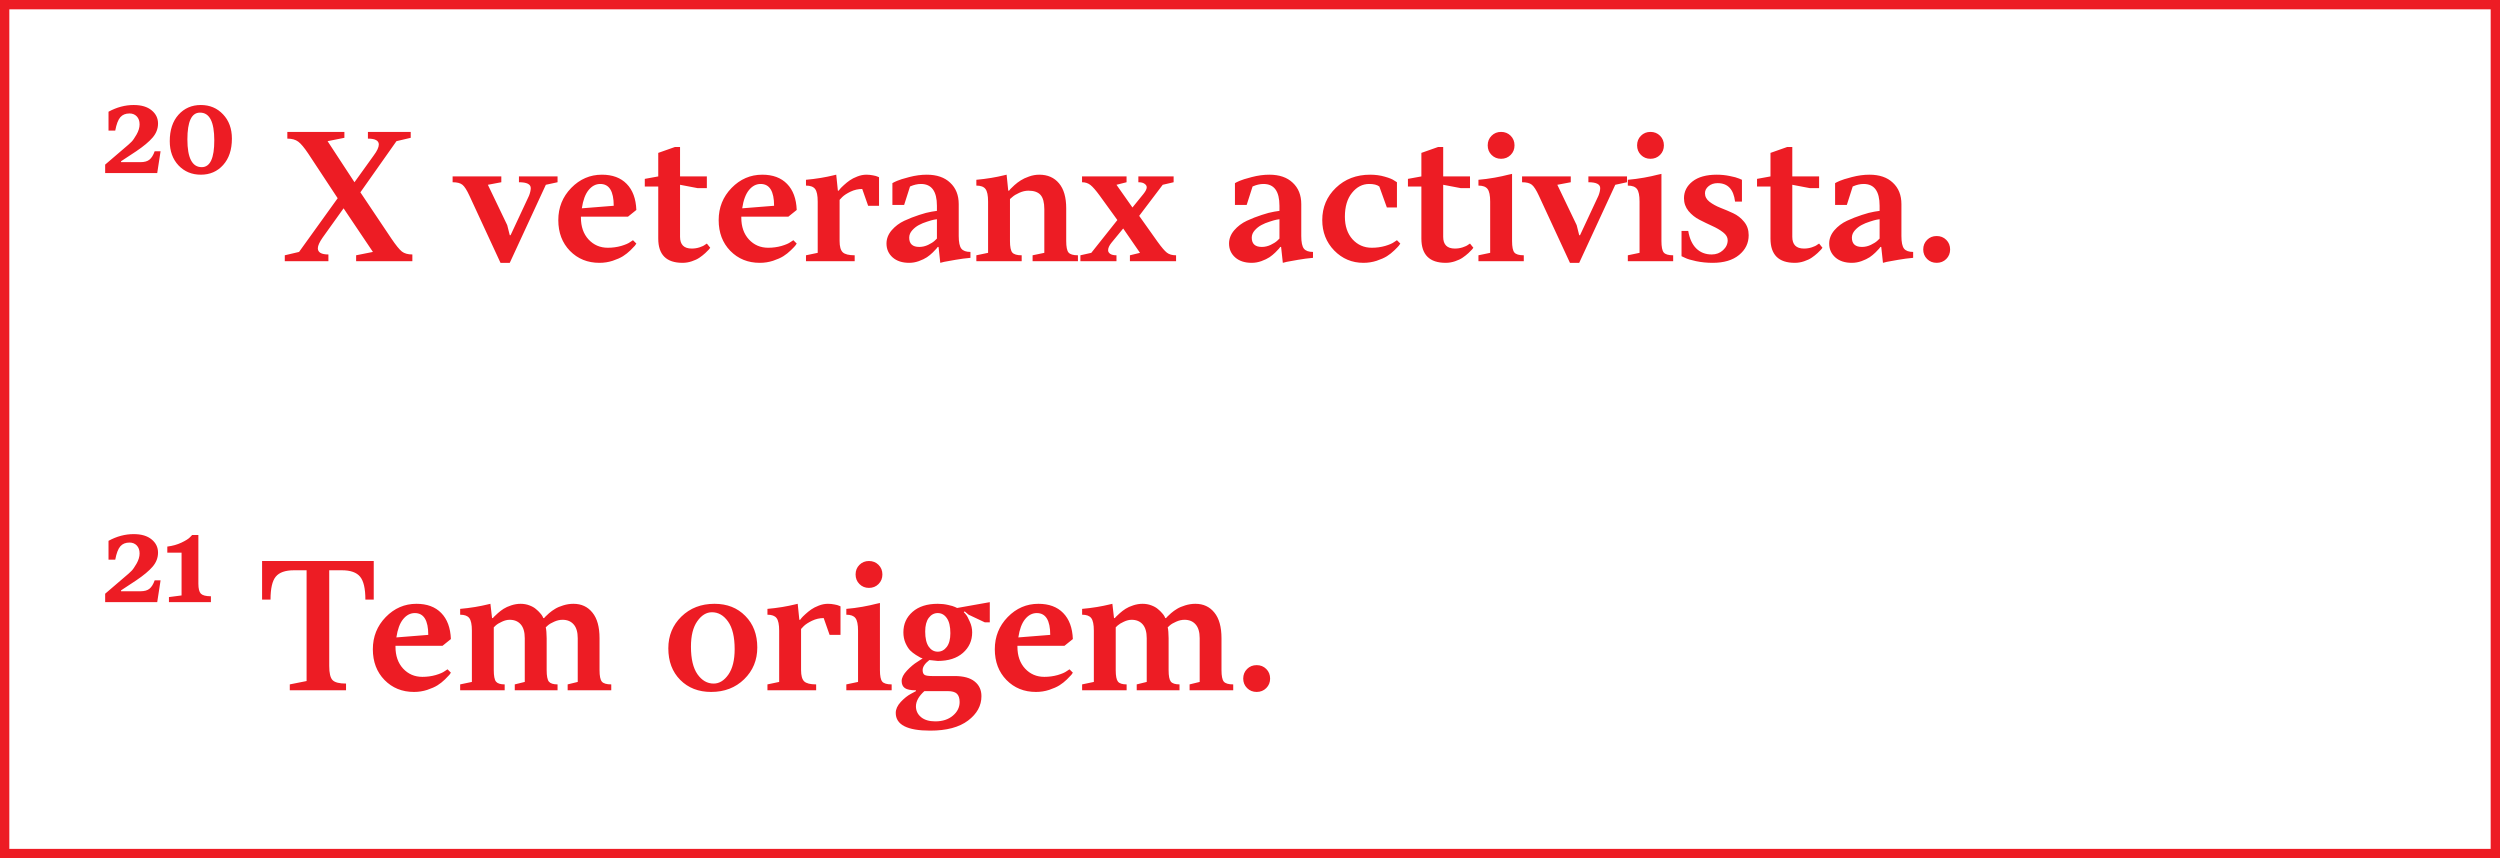 <svg width="268" height="92" viewBox="0 0 268 92" fill="none" xmlns="http://www.w3.org/2000/svg">
<rect x="0" y="0" width="268" height="92" fill="#333333" stroke="none"/>
<rect x="0.5" y="0.5" width="267" height="91" fill="white" stroke="#ED1C24"/>
<path d="M14.964 13.331C14.964 12.974 14.864 12.69 14.665 12.479C14.466 12.268 14.205 12.162 13.883 12.162C13.461 12.162 13.133 12.297 12.898 12.566C12.664 12.836 12.482 13.313 12.354 13.999H11.633V11.977C12.512 11.497 13.411 11.257 14.331 11.257C15.157 11.257 15.799 11.447 16.256 11.828C16.713 12.203 16.941 12.675 16.941 13.243C16.941 13.794 16.748 14.295 16.361 14.746C15.98 15.191 15.395 15.681 14.604 16.214L12.977 17.286V17.383H15.052C15.485 17.383 15.81 17.292 16.027 17.11C16.25 16.929 16.435 16.63 16.581 16.214H17.214L16.854 18.552H11.273V17.646L13.786 15.493C13.868 15.423 13.977 15.32 14.111 15.185C14.246 15.051 14.422 14.796 14.639 14.421C14.855 14.04 14.964 13.677 14.964 13.331ZM20.088 14.948C20.088 16.929 20.601 17.919 21.626 17.919C22.528 17.919 22.977 16.958 22.971 15.036C22.971 13.056 22.461 12.068 21.441 12.074C20.539 12.068 20.088 13.026 20.088 14.948ZM24.86 14.86C24.86 16.05 24.547 16.993 23.92 17.69C23.299 18.382 22.502 18.727 21.529 18.727C20.568 18.727 19.771 18.396 19.139 17.734C18.512 17.066 18.198 16.199 18.198 15.133C18.198 13.943 18.509 13 19.13 12.303C19.757 11.605 20.557 11.257 21.529 11.257C22.49 11.257 23.284 11.591 23.911 12.259C24.544 12.927 24.86 13.794 24.86 14.86ZM38 19.536L40.065 16.662C40.423 16.182 40.605 15.792 40.61 15.493C40.61 15.071 40.221 14.86 39.441 14.86V14.14H44.029V14.773L42.5 15.133L38.633 20.617L41.955 25.574C42.435 26.283 42.81 26.746 43.08 26.963C43.355 27.174 43.73 27.279 44.205 27.279V28H38.176V27.367L39.977 27.007L36.831 22.331L34.581 25.477C34.247 25.958 34.077 26.336 34.071 26.611C34.071 27.057 34.449 27.279 35.205 27.279V28H30.529V27.367L32.059 27.007L36.198 21.25L33.052 16.477C32.618 15.827 32.258 15.396 31.971 15.185C31.684 14.969 31.294 14.86 30.802 14.86V14.14H36.919V14.773L35.117 15.133L38 19.536ZM53.653 28.176L50.322 20.977C50.047 20.38 49.798 19.99 49.575 19.809C49.352 19.627 49.001 19.536 48.52 19.536V18.912H53.741V19.536L52.3 19.809L54.374 24.133L54.647 25.214H54.734L56.712 20.977C56.829 20.679 56.891 20.409 56.897 20.169C56.897 19.747 56.475 19.536 55.631 19.536V18.912H59.77V19.536L58.514 19.809L54.647 28.176H53.653ZM64.35 19.721C63.869 19.721 63.45 19.94 63.093 20.38C62.741 20.814 62.501 21.464 62.372 22.331L65.791 22.059C65.791 20.5 65.311 19.721 64.35 19.721ZM64.525 18.727C65.656 18.727 66.541 19.056 67.18 19.712C67.824 20.368 68.17 21.3 68.217 22.507L67.32 23.227H62.275V23.324C62.275 24.297 62.548 25.079 63.093 25.671C63.644 26.263 64.332 26.559 65.158 26.559C65.662 26.559 66.14 26.494 66.591 26.365C67.042 26.23 67.361 26.093 67.549 25.952L67.856 25.75L68.217 26.11C68.182 26.169 68.129 26.245 68.059 26.339C67.988 26.427 67.83 26.591 67.584 26.831C67.338 27.071 67.071 27.282 66.784 27.464C66.503 27.64 66.134 27.804 65.677 27.956C65.226 28.102 64.754 28.176 64.262 28.176C62.99 28.176 61.935 27.748 61.098 26.893C60.266 26.037 59.85 24.939 59.85 23.597C59.85 22.249 60.31 21.101 61.23 20.151C62.155 19.202 63.254 18.727 64.525 18.727ZM69.122 19.993V19.176L70.564 18.912V16.39L72.356 15.757H72.901V18.912H75.775V20.169H74.791L72.901 19.809V25.39C72.901 26.227 73.32 26.646 74.158 26.646C74.445 26.646 74.724 26.602 74.993 26.515C75.263 26.427 75.459 26.333 75.582 26.233L75.775 26.11L76.136 26.559C76.101 26.605 76.054 26.667 75.995 26.743C75.936 26.814 75.808 26.942 75.608 27.13C75.409 27.311 75.201 27.476 74.984 27.622C74.773 27.769 74.501 27.898 74.167 28.009C73.839 28.12 73.508 28.176 73.174 28.176C71.434 28.176 70.564 27.309 70.564 25.574V19.993H69.122ZM81.541 19.721C81.061 19.721 80.642 19.94 80.284 20.38C79.933 20.814 79.692 21.464 79.564 22.331L82.982 22.059C82.982 20.5 82.502 19.721 81.541 19.721ZM81.717 18.727C82.848 18.727 83.732 19.056 84.371 19.712C85.016 20.368 85.361 21.3 85.408 22.507L84.512 23.227H79.467V23.324C79.467 24.297 79.739 25.079 80.284 25.671C80.835 26.263 81.523 26.559 82.35 26.559C82.853 26.559 83.331 26.494 83.782 26.365C84.233 26.23 84.553 26.093 84.74 25.952L85.048 25.75L85.408 26.11C85.373 26.169 85.32 26.245 85.25 26.339C85.18 26.427 85.022 26.591 84.775 26.831C84.529 27.071 84.263 27.282 83.976 27.464C83.694 27.64 83.325 27.804 82.868 27.956C82.417 28.102 81.945 28.176 81.453 28.176C80.182 28.176 79.127 27.748 78.289 26.893C77.457 26.037 77.041 24.939 77.041 23.597C77.041 22.249 77.501 21.101 78.421 20.151C79.347 19.202 80.445 18.727 81.717 18.727ZM90.005 21.426V25.838C90.005 26.424 90.116 26.825 90.339 27.042C90.567 27.259 90.995 27.367 91.622 27.367V28H86.401V27.367L87.658 27.104V21.61C87.658 20.948 87.564 20.497 87.377 20.257C87.195 20.017 86.87 19.896 86.401 19.896V19.273C86.929 19.226 87.462 19.158 88.001 19.07C88.54 18.977 88.947 18.895 89.223 18.824L89.644 18.727L89.82 20.441H89.908C89.943 20.395 89.99 20.333 90.049 20.257C90.113 20.175 90.251 20.037 90.462 19.844C90.673 19.65 90.884 19.48 91.095 19.334C91.311 19.182 91.581 19.044 91.903 18.921C92.231 18.792 92.557 18.727 92.879 18.727C93.119 18.727 93.353 18.751 93.582 18.798C93.811 18.839 93.972 18.883 94.065 18.93L94.232 19V22.059H93.064L92.431 20.257C91.997 20.257 91.578 20.354 91.174 20.547C90.775 20.74 90.48 20.934 90.286 21.127L90.005 21.426ZM102.775 21.883V25.302C102.775 25.964 102.869 26.415 103.057 26.655C103.244 26.89 103.569 27.007 104.032 27.007V27.64C103.505 27.686 102.972 27.757 102.433 27.851C101.894 27.939 101.486 28.012 101.211 28.07L100.798 28.176L100.613 26.471H100.525C100.49 26.518 100.44 26.582 100.376 26.664C100.317 26.74 100.188 26.875 99.989 27.068C99.796 27.256 99.588 27.426 99.365 27.578C99.143 27.725 98.856 27.862 98.504 27.991C98.158 28.114 97.812 28.176 97.467 28.176C96.723 28.176 96.131 27.982 95.691 27.596C95.252 27.203 95.032 26.708 95.032 26.11C95.032 25.595 95.217 25.12 95.586 24.686C95.961 24.253 96.412 23.913 96.939 23.667C97.473 23.421 98.003 23.213 98.53 23.043C99.058 22.867 99.506 22.75 99.875 22.691L100.438 22.604V22.059C100.438 20.5 99.866 19.721 98.724 19.721C98.53 19.721 98.337 19.744 98.144 19.791C97.956 19.838 97.81 19.885 97.704 19.932L97.555 19.993L96.922 21.971H95.665V19.633C95.782 19.562 95.949 19.48 96.166 19.387C96.383 19.287 96.816 19.152 97.467 18.982C98.117 18.812 98.747 18.727 99.356 18.727C100.423 18.727 101.258 19.015 101.861 19.589C102.471 20.157 102.775 20.922 102.775 21.883ZM98.548 26.471C98.87 26.471 99.186 26.398 99.497 26.251C99.814 26.099 100.048 25.949 100.2 25.803L100.438 25.574V23.5C100.355 23.512 100.247 23.529 100.112 23.553C99.978 23.576 99.74 23.644 99.4 23.755C99.061 23.86 98.762 23.983 98.504 24.124C98.246 24.259 98.009 24.446 97.792 24.686C97.575 24.927 97.467 25.19 97.467 25.477C97.467 26.14 97.827 26.471 98.548 26.471ZM114.298 22.331V25.838C114.298 26.459 114.38 26.869 114.544 27.068C114.714 27.268 115.051 27.367 115.555 27.367V28H110.694V27.367L111.951 27.104V22.419C111.951 21.71 111.816 21.203 111.547 20.898C111.277 20.594 110.844 20.441 110.246 20.441C109.924 20.441 109.596 20.518 109.262 20.67C108.934 20.816 108.685 20.969 108.515 21.127L108.269 21.338V25.838C108.269 26.459 108.351 26.869 108.515 27.068C108.685 27.268 109.021 27.367 109.525 27.367V28H104.665V27.367L105.922 27.104V21.61C105.922 20.948 105.828 20.497 105.641 20.257C105.459 20.017 105.134 19.896 104.665 19.896V19.273C105.192 19.226 105.726 19.158 106.265 19.07C106.804 18.977 107.211 18.895 107.486 18.824L107.908 18.727L108.084 20.441H108.172C108.207 20.395 108.257 20.333 108.321 20.257C108.392 20.175 108.535 20.037 108.752 19.844C108.969 19.65 109.194 19.48 109.429 19.334C109.663 19.182 109.959 19.044 110.316 18.921C110.674 18.792 111.04 18.727 111.415 18.727C112.306 18.727 113.009 19.035 113.524 19.65C114.04 20.26 114.298 21.153 114.298 22.331ZM122.12 23.14L124.098 25.926C124.52 26.512 124.851 26.898 125.091 27.086C125.331 27.273 125.659 27.367 126.075 27.367V28H121.127V27.367L122.208 27.104L120.406 24.493L119.149 26.023C118.909 26.321 118.789 26.591 118.789 26.831C118.789 26.977 118.862 27.104 119.009 27.209C119.161 27.314 119.387 27.367 119.686 27.367V28H115.818V27.367L116.987 27.104L119.782 23.588L117.893 20.977C117.482 20.415 117.151 20.034 116.899 19.835C116.647 19.636 116.346 19.536 115.994 19.536V18.912H120.767V19.536L119.686 19.809L121.399 22.243L122.568 20.802C122.809 20.503 122.929 20.263 122.929 20.081C122.929 19.935 122.853 19.809 122.7 19.703C122.554 19.592 122.331 19.536 122.032 19.536V18.912H125.812V19.536L124.643 19.809L122.12 23.14ZM139.496 21.883V25.302C139.496 25.964 139.59 26.415 139.777 26.655C139.965 26.89 140.29 27.007 140.753 27.007V27.64C140.226 27.686 139.692 27.757 139.153 27.851C138.614 27.939 138.207 28.012 137.932 28.07L137.519 28.176L137.334 26.471H137.246C137.211 26.518 137.161 26.582 137.097 26.664C137.038 26.74 136.909 26.875 136.71 27.068C136.517 27.256 136.309 27.426 136.086 27.578C135.863 27.725 135.576 27.862 135.225 27.991C134.879 28.114 134.533 28.176 134.188 28.176C133.443 28.176 132.852 27.982 132.412 27.596C131.973 27.203 131.753 26.708 131.753 26.11C131.753 25.595 131.938 25.12 132.307 24.686C132.682 24.253 133.133 23.913 133.66 23.667C134.193 23.421 134.724 23.213 135.251 23.043C135.778 22.867 136.227 22.75 136.596 22.691L137.158 22.604V22.059C137.158 20.5 136.587 19.721 135.444 19.721C135.251 19.721 135.058 19.744 134.864 19.791C134.677 19.838 134.53 19.885 134.425 19.932L134.275 19.993L133.643 21.971H132.386V19.633C132.503 19.562 132.67 19.48 132.887 19.387C133.104 19.287 133.537 19.152 134.188 18.982C134.838 18.812 135.468 18.727 136.077 18.727C137.144 18.727 137.979 19.015 138.582 19.589C139.191 20.157 139.496 20.922 139.496 21.883ZM135.269 26.471C135.591 26.471 135.907 26.398 136.218 26.251C136.534 26.099 136.769 25.949 136.921 25.803L137.158 25.574V23.5C137.076 23.512 136.968 23.529 136.833 23.553C136.698 23.576 136.461 23.644 136.121 23.755C135.781 23.86 135.482 23.983 135.225 24.124C134.967 24.259 134.729 24.446 134.513 24.686C134.296 24.927 134.188 25.19 134.188 25.477C134.188 26.14 134.548 26.471 135.269 26.471ZM141.746 23.588C141.746 22.223 142.232 21.071 143.205 20.134C144.178 19.196 145.402 18.727 146.879 18.727C147.441 18.727 147.963 18.798 148.443 18.939C148.924 19.073 149.258 19.208 149.445 19.343L149.753 19.536V22.243H148.672L147.863 19.993C147.623 19.811 147.263 19.721 146.782 19.721C146.062 19.721 145.446 20.037 144.937 20.67C144.427 21.297 144.172 22.149 144.172 23.227C144.172 24.235 144.444 25.044 144.989 25.653C145.54 26.257 146.229 26.559 147.055 26.559C147.559 26.559 148.036 26.494 148.487 26.365C148.938 26.23 149.258 26.093 149.445 25.952L149.753 25.75L150.113 26.11C150.078 26.169 150.025 26.245 149.955 26.339C149.885 26.427 149.727 26.591 149.48 26.831C149.234 27.071 148.968 27.282 148.681 27.464C148.399 27.64 148.03 27.804 147.573 27.956C147.122 28.102 146.65 28.176 146.158 28.176C144.934 28.176 143.891 27.736 143.029 26.857C142.174 25.973 141.746 24.883 141.746 23.588ZM150.931 19.993V19.176L152.372 18.912V16.39L154.165 15.757H154.71V18.912H157.584V20.169H156.6L154.71 19.809V25.39C154.71 26.227 155.129 26.646 155.967 26.646C156.254 26.646 156.532 26.602 156.802 26.515C157.071 26.427 157.268 26.333 157.391 26.233L157.584 26.11L157.944 26.559C157.909 26.605 157.862 26.667 157.804 26.743C157.745 26.814 157.616 26.942 157.417 27.13C157.218 27.311 157.01 27.476 156.793 27.622C156.582 27.769 156.31 27.898 155.976 28.009C155.647 28.12 155.316 28.176 154.982 28.176C153.242 28.176 152.372 27.309 152.372 25.574V19.993H150.931ZM162.093 18.64V25.838C162.093 26.459 162.175 26.869 162.339 27.068C162.509 27.268 162.846 27.367 163.35 27.367V28H158.489V27.367L159.746 27.104V21.61C159.746 20.948 159.652 20.497 159.465 20.257C159.283 20.017 158.958 19.896 158.489 19.896V19.273C159.052 19.226 159.632 19.149 160.229 19.044C160.833 18.933 161.296 18.833 161.618 18.745L162.093 18.64ZM159.896 16.609C159.62 16.334 159.482 15.991 159.482 15.581C159.482 15.171 159.62 14.828 159.896 14.553C160.171 14.277 160.511 14.14 160.915 14.14C161.325 14.14 161.668 14.277 161.943 14.553C162.219 14.828 162.356 15.171 162.356 15.581C162.356 15.991 162.219 16.334 161.943 16.609C161.668 16.885 161.325 17.023 160.915 17.023C160.511 17.023 160.171 16.885 159.896 16.609ZM168.298 28.176L164.967 20.977C164.691 20.38 164.442 19.99 164.22 19.809C163.997 19.627 163.646 19.536 163.165 19.536V18.912H168.386V19.536L166.944 19.809L169.019 24.133L169.291 25.214H169.379L171.356 20.977C171.474 20.679 171.535 20.409 171.541 20.169C171.541 19.747 171.119 19.536 170.275 19.536V18.912H174.415V19.536L173.158 19.809L169.291 28.176H168.298ZM178.106 18.64V25.838C178.106 26.459 178.188 26.869 178.353 27.068C178.522 27.268 178.859 27.367 179.363 27.367V28H174.503V27.367L175.76 27.104V21.61C175.76 20.948 175.666 20.497 175.479 20.257C175.297 20.017 174.972 19.896 174.503 19.896V19.273C175.065 19.226 175.646 19.149 176.243 19.044C176.847 18.933 177.31 18.833 177.632 18.745L178.106 18.64ZM175.909 16.609C175.634 16.334 175.496 15.991 175.496 15.581C175.496 15.171 175.634 14.828 175.909 14.553C176.185 14.277 176.524 14.14 176.929 14.14C177.339 14.14 177.682 14.277 177.957 14.553C178.232 14.828 178.37 15.171 178.37 15.581C178.37 15.991 178.232 16.334 177.957 16.609C177.682 16.885 177.339 17.023 176.929 17.023C176.524 17.023 176.185 16.885 175.909 16.609ZM185.208 25.75C185.208 25.439 185.044 25.158 184.716 24.906C184.394 24.654 184.004 24.426 183.547 24.221C183.096 24.016 182.642 23.796 182.185 23.561C181.728 23.327 181.335 23.014 181.007 22.621C180.685 22.223 180.523 21.766 180.523 21.25C180.523 20.529 180.828 19.929 181.438 19.448C182.053 18.968 182.92 18.727 184.039 18.727C184.52 18.727 184.982 18.774 185.428 18.868C185.879 18.956 186.213 19.047 186.43 19.141L186.737 19.273V21.61H185.999C185.841 20.292 185.217 19.633 184.127 19.633C183.74 19.633 183.418 19.741 183.16 19.958C182.902 20.169 182.773 20.421 182.773 20.714C182.773 21.071 182.935 21.376 183.257 21.628C183.585 21.88 183.978 22.097 184.435 22.278C184.892 22.454 185.346 22.648 185.797 22.858C186.254 23.069 186.644 23.374 186.966 23.773C187.294 24.165 187.458 24.645 187.458 25.214C187.458 26.064 187.115 26.77 186.43 27.332C185.744 27.895 184.798 28.176 183.591 28.176C182.981 28.176 182.396 28.117 181.833 28C181.276 27.883 180.878 27.763 180.638 27.64L180.26 27.464V24.757H180.98C181.115 25.571 181.399 26.195 181.833 26.629C182.272 27.062 182.826 27.279 183.494 27.279C183.975 27.279 184.379 27.127 184.707 26.822C185.041 26.518 185.208 26.16 185.208 25.75ZM188.354 19.993V19.176L189.796 18.912V16.39L191.589 15.757H192.134V18.912H195.008V20.169H194.023L192.134 19.809V25.39C192.134 26.227 192.553 26.646 193.391 26.646C193.678 26.646 193.956 26.602 194.226 26.515C194.495 26.427 194.691 26.333 194.814 26.233L195.008 26.11L195.368 26.559C195.333 26.605 195.286 26.667 195.228 26.743C195.169 26.814 195.04 26.942 194.841 27.13C194.642 27.311 194.434 27.476 194.217 27.622C194.006 27.769 193.733 27.898 193.399 28.009C193.071 28.12 192.74 28.176 192.406 28.176C190.666 28.176 189.796 27.309 189.796 25.574V19.993H188.354ZM203.832 21.883V25.302C203.832 25.964 203.926 26.415 204.113 26.655C204.301 26.89 204.626 27.007 205.089 27.007V27.64C204.562 27.686 204.028 27.757 203.489 27.851C202.95 27.939 202.543 28.012 202.268 28.07L201.854 28.176L201.67 26.471H201.582C201.547 26.518 201.497 26.582 201.433 26.664C201.374 26.74 201.245 26.875 201.046 27.068C200.853 27.256 200.645 27.426 200.422 27.578C200.199 27.725 199.912 27.862 199.561 27.991C199.215 28.114 198.869 28.176 198.523 28.176C197.779 28.176 197.188 27.982 196.748 27.596C196.309 27.203 196.089 26.708 196.089 26.11C196.089 25.595 196.273 25.12 196.643 24.686C197.018 24.253 197.469 23.913 197.996 23.667C198.529 23.421 199.06 23.213 199.587 23.043C200.114 22.867 200.562 22.75 200.932 22.691L201.494 22.604V22.059C201.494 20.5 200.923 19.721 199.78 19.721C199.587 19.721 199.394 19.744 199.2 19.791C199.013 19.838 198.866 19.885 198.761 19.932L198.611 19.993L197.979 21.971H196.722V19.633C196.839 19.562 197.006 19.48 197.223 19.387C197.439 19.287 197.873 19.152 198.523 18.982C199.174 18.812 199.804 18.727 200.413 18.727C201.479 18.727 202.314 19.015 202.918 19.589C203.527 20.157 203.832 20.922 203.832 21.883ZM199.604 26.471C199.927 26.471 200.243 26.398 200.554 26.251C200.87 26.099 201.104 25.949 201.257 25.803L201.494 25.574V23.5C201.412 23.512 201.304 23.529 201.169 23.553C201.034 23.576 200.797 23.644 200.457 23.755C200.117 23.86 199.818 23.983 199.561 24.124C199.303 24.259 199.065 24.446 198.849 24.686C198.632 24.927 198.523 25.19 198.523 25.477C198.523 26.14 198.884 26.471 199.604 26.471ZM206.583 27.763C206.308 27.487 206.17 27.148 206.17 26.743C206.17 26.333 206.308 25.99 206.583 25.715C206.858 25.439 207.201 25.302 207.611 25.302C208.021 25.302 208.364 25.439 208.64 25.715C208.915 25.99 209.053 26.333 209.053 26.743C209.053 27.148 208.915 27.487 208.64 27.763C208.364 28.038 208.021 28.176 207.611 28.176C207.201 28.176 206.858 28.038 206.583 27.763ZM14.964 59.331C14.964 58.974 14.864 58.69 14.665 58.478C14.466 58.268 14.205 58.162 13.883 58.162C13.461 58.162 13.133 58.297 12.898 58.566C12.664 58.836 12.482 59.313 12.354 59.999H11.633V57.977C12.512 57.497 13.411 57.257 14.331 57.257C15.157 57.257 15.799 57.447 16.256 57.828C16.713 58.203 16.941 58.675 16.941 59.243C16.941 59.794 16.748 60.295 16.361 60.746C15.98 61.191 15.395 61.681 14.604 62.214L12.977 63.286V63.383H15.052C15.485 63.383 15.81 63.292 16.027 63.11C16.25 62.929 16.435 62.63 16.581 62.214H17.214L16.854 64.552H11.273V63.647L13.786 61.493C13.868 61.423 13.977 61.32 14.111 61.185C14.246 61.051 14.422 60.796 14.639 60.421C14.855 60.04 14.964 59.677 14.964 59.331ZM19.464 63.831V59.243H17.935V58.593C18.497 58.523 19.001 58.382 19.446 58.171C19.892 57.96 20.196 57.77 20.36 57.6L20.598 57.353H21.266V62.574C21.266 63.102 21.356 63.459 21.538 63.647C21.726 63.828 22.083 63.919 22.61 63.919V64.552H18.11V64.007L19.464 63.831ZM28.095 64.279V60.14H40.065V64.279H39.169C39.169 63.09 38.978 62.27 38.598 61.818C38.223 61.361 37.572 61.133 36.647 61.133H35.293V71.39C35.293 72.157 35.413 72.664 35.653 72.91C35.894 73.156 36.374 73.279 37.095 73.279V74H31.065V73.367L32.867 73.007V61.133H31.514C30.588 61.133 29.938 61.361 29.562 61.818C29.188 62.27 29 63.09 29 64.279H28.095ZM44.469 65.721C43.988 65.721 43.569 65.94 43.212 66.38C42.86 66.814 42.62 67.464 42.491 68.331L45.91 68.059C45.91 66.5 45.43 65.721 44.469 65.721ZM44.645 64.728C45.775 64.728 46.66 65.056 47.299 65.712C47.943 66.368 48.289 67.3 48.336 68.507L47.44 69.228H42.395V69.324C42.395 70.297 42.667 71.079 43.212 71.671C43.763 72.263 44.451 72.559 45.277 72.559C45.781 72.559 46.259 72.494 46.71 72.365C47.161 72.231 47.48 72.093 47.668 71.952L47.976 71.75L48.336 72.11C48.301 72.169 48.248 72.245 48.178 72.339C48.107 72.427 47.949 72.591 47.703 72.831C47.457 73.071 47.19 73.282 46.903 73.464C46.622 73.64 46.253 73.804 45.796 73.956C45.345 74.103 44.873 74.176 44.381 74.176C43.109 74.176 42.055 73.748 41.217 72.893C40.385 72.037 39.969 70.939 39.969 69.597C39.969 68.249 40.429 67.101 41.349 66.151C42.274 65.202 43.373 64.728 44.645 64.728ZM64.27 68.419V71.838C64.27 72.459 64.353 72.869 64.517 73.068C64.686 73.268 65.023 73.367 65.527 73.367V74H60.852V73.367L61.933 73.103V68.419C61.933 67.757 61.786 67.262 61.493 66.934C61.206 66.606 60.81 66.441 60.307 66.441C60.008 66.441 59.709 66.509 59.41 66.644C59.111 66.772 58.883 66.907 58.725 67.048L58.505 67.25C58.563 67.49 58.596 67.88 58.602 68.419V71.838C58.602 72.459 58.681 72.869 58.839 73.068C59.003 73.268 59.313 73.367 59.77 73.367V74H55.183V73.367L56.255 73.103V68.419C56.255 67.757 56.111 67.262 55.824 66.934C55.537 66.606 55.142 66.441 54.638 66.441C54.374 66.441 54.099 66.509 53.812 66.644C53.524 66.772 53.302 66.907 53.144 67.048L52.933 67.25V71.838C52.933 72.459 53.012 72.869 53.17 73.068C53.334 73.268 53.645 73.367 54.102 73.367V74H49.329V73.367L50.586 73.103V67.61C50.586 66.948 50.492 66.497 50.305 66.257C50.123 66.017 49.798 65.897 49.329 65.897V65.272C49.856 65.226 50.39 65.158 50.929 65.07C51.468 64.977 51.875 64.894 52.15 64.824L52.572 64.728L52.748 66.257H52.836C52.871 66.222 52.918 66.169 52.977 66.099C53.041 66.028 53.173 65.905 53.372 65.73C53.571 65.554 53.776 65.398 53.987 65.264C54.204 65.123 54.477 65 54.805 64.894C55.139 64.783 55.473 64.728 55.807 64.728C56.147 64.728 56.46 64.783 56.747 64.894C57.034 65 57.266 65.129 57.441 65.281C57.623 65.428 57.775 65.574 57.898 65.721C58.027 65.861 58.118 65.987 58.171 66.099L58.241 66.257H58.329C58.364 66.222 58.411 66.169 58.47 66.099C58.534 66.028 58.666 65.905 58.865 65.73C59.07 65.554 59.287 65.398 59.516 65.264C59.744 65.123 60.034 65 60.386 64.894C60.743 64.783 61.106 64.728 61.476 64.728C62.325 64.728 63.002 65.041 63.506 65.668C64.016 66.289 64.27 67.206 64.27 68.419ZM78.755 69.588C78.755 68.281 78.52 67.297 78.052 66.635C77.583 65.967 77.006 65.633 76.32 65.633C75.723 65.633 75.198 65.955 74.747 66.6C74.296 67.238 74.07 68.147 74.07 69.324C74.07 70.631 74.305 71.618 74.773 72.286C75.242 72.948 75.819 73.279 76.505 73.279C77.103 73.279 77.627 72.96 78.078 72.321C78.529 71.677 78.755 70.766 78.755 69.588ZM81.181 69.412C81.181 70.766 80.712 71.899 79.774 72.814C78.843 73.722 77.662 74.176 76.232 74.176C74.879 74.176 73.774 73.745 72.919 72.884C72.069 72.022 71.644 70.894 71.644 69.5C71.644 68.147 72.11 67.013 73.042 66.099C73.98 65.185 75.163 64.728 76.593 64.728C77.946 64.728 79.048 65.161 79.897 66.028C80.753 66.89 81.181 68.018 81.181 69.412ZM85.874 67.426V71.838C85.874 72.424 85.985 72.825 86.208 73.042C86.436 73.259 86.864 73.367 87.491 73.367V74H82.27V73.367L83.527 73.103V67.61C83.527 66.948 83.434 66.497 83.246 66.257C83.064 66.017 82.739 65.897 82.27 65.897V65.272C82.798 65.226 83.331 65.158 83.87 65.07C84.409 64.977 84.816 64.894 85.092 64.824L85.514 64.728L85.689 66.441H85.777C85.812 66.394 85.859 66.333 85.918 66.257C85.982 66.175 86.12 66.037 86.331 65.844C86.542 65.65 86.753 65.481 86.964 65.334C87.181 65.182 87.45 65.044 87.772 64.921C88.101 64.792 88.426 64.728 88.748 64.728C88.988 64.728 89.223 64.751 89.451 64.798C89.68 64.839 89.841 64.883 89.935 64.93L90.102 65V68.059H88.933L88.3 66.257C87.866 66.257 87.447 66.353 87.043 66.547C86.644 66.74 86.349 66.934 86.155 67.127L85.874 67.426ZM94.329 64.64V71.838C94.329 72.459 94.411 72.869 94.575 73.068C94.745 73.268 95.082 73.367 95.586 73.367V74H90.726V73.367L91.982 73.103V67.61C91.982 66.948 91.889 66.497 91.701 66.257C91.519 66.017 91.194 65.897 90.726 65.897V65.272C91.288 65.226 91.868 65.149 92.466 65.044C93.069 64.933 93.532 64.833 93.855 64.745L94.329 64.64ZM92.132 62.609C91.856 62.334 91.719 61.991 91.719 61.581C91.719 61.171 91.856 60.828 92.132 60.553C92.407 60.277 92.747 60.14 93.151 60.14C93.561 60.14 93.904 60.277 94.18 60.553C94.455 60.828 94.593 61.171 94.593 61.581C94.593 61.991 94.455 62.334 94.18 62.609C93.904 62.885 93.561 63.023 93.151 63.023C92.747 63.023 92.407 62.885 92.132 62.609ZM100.525 64.728C100.924 64.728 101.296 64.769 101.642 64.851C101.993 64.927 102.239 65 102.38 65.07L102.6 65.176L106.106 64.552V66.714H105.57L103.839 65.897L103.408 65.536L103.32 65.633C103.391 65.691 103.473 65.782 103.566 65.905C103.666 66.022 103.798 66.269 103.962 66.644C104.132 67.013 104.217 67.394 104.217 67.786C104.217 68.677 103.886 69.412 103.224 69.992C102.567 70.566 101.668 70.853 100.525 70.853L99.629 70.757C99.148 71.126 98.908 71.486 98.908 71.838C98.908 72.078 98.973 72.245 99.102 72.339C99.236 72.427 99.503 72.471 99.901 72.471H102.327C103.288 72.471 104.009 72.667 104.489 73.06C104.97 73.446 105.21 73.971 105.21 74.633C105.21 75.652 104.732 76.522 103.777 77.243C102.822 77.964 101.469 78.324 99.717 78.324C97.256 78.324 96.025 77.691 96.025 76.426C96.025 76.027 96.204 75.635 96.561 75.248C96.925 74.861 97.288 74.571 97.651 74.378L98.188 74.088V74C97.625 74 97.23 73.921 97.001 73.763C96.772 73.599 96.658 73.347 96.658 73.007C96.658 72.661 96.846 72.289 97.221 71.891C97.602 71.486 97.98 71.17 98.355 70.941L98.908 70.581C98.85 70.569 98.773 70.543 98.68 70.502C98.592 70.455 98.428 70.358 98.188 70.212C97.947 70.06 97.736 69.893 97.555 69.711C97.379 69.523 97.215 69.26 97.062 68.92C96.916 68.574 96.843 68.196 96.843 67.786C96.843 66.895 97.171 66.163 97.827 65.589C98.483 65.015 99.383 64.728 100.525 64.728ZM101.606 74.088H99.093C98.495 74.627 98.193 75.169 98.188 75.714C98.188 76.183 98.369 76.569 98.732 76.874C99.102 77.179 99.611 77.331 100.262 77.331C101.041 77.331 101.671 77.126 102.151 76.716C102.632 76.311 102.872 75.825 102.872 75.257C102.872 74.847 102.772 74.548 102.573 74.36C102.374 74.179 102.052 74.088 101.606 74.088ZM101.879 67.883C101.879 67.162 101.753 66.623 101.501 66.266C101.249 65.902 100.924 65.721 100.525 65.721C100.139 65.721 99.816 65.894 99.559 66.239C99.307 66.579 99.181 67.065 99.181 67.698C99.181 68.419 99.307 68.961 99.559 69.324C99.811 69.682 100.133 69.86 100.525 69.86C100.912 69.86 101.234 69.69 101.492 69.351C101.75 69.011 101.879 68.522 101.879 67.883ZM111.143 65.721C110.662 65.721 110.243 65.94 109.886 66.38C109.534 66.814 109.294 67.464 109.165 68.331L112.584 68.059C112.584 66.5 112.104 65.721 111.143 65.721ZM111.318 64.728C112.449 64.728 113.334 65.056 113.973 65.712C114.617 66.368 114.963 67.3 115.01 68.507L114.113 69.228H109.068V69.324C109.068 70.297 109.341 71.079 109.886 71.671C110.437 72.263 111.125 72.559 111.951 72.559C112.455 72.559 112.933 72.494 113.384 72.365C113.835 72.231 114.154 72.093 114.342 71.952L114.649 71.75L115.01 72.11C114.975 72.169 114.922 72.245 114.852 72.339C114.781 72.427 114.623 72.591 114.377 72.831C114.131 73.071 113.864 73.282 113.577 73.464C113.296 73.64 112.927 73.804 112.47 73.956C112.019 74.103 111.547 74.176 111.055 74.176C109.783 74.176 108.729 73.748 107.891 72.893C107.059 72.037 106.643 70.939 106.643 69.597C106.643 68.249 107.103 67.101 108.022 66.151C108.948 65.202 110.047 64.728 111.318 64.728ZM130.944 68.419V71.838C130.944 72.459 131.026 72.869 131.19 73.068C131.36 73.268 131.697 73.367 132.201 73.367V74H127.525V73.367L128.606 73.103V68.419C128.606 67.757 128.46 67.262 128.167 66.934C127.88 66.606 127.484 66.441 126.98 66.441C126.682 66.441 126.383 66.509 126.084 66.644C125.785 66.772 125.557 66.907 125.398 67.048L125.179 67.25C125.237 67.49 125.27 67.88 125.275 68.419V71.838C125.275 72.459 125.354 72.869 125.513 73.068C125.677 73.268 125.987 73.367 126.444 73.367V74H121.856V73.367L122.929 73.103V68.419C122.929 67.757 122.785 67.262 122.498 66.934C122.211 66.606 121.815 66.441 121.312 66.441C121.048 66.441 120.772 66.509 120.485 66.644C120.198 66.772 119.976 66.907 119.817 67.048L119.606 67.25V71.838C119.606 72.459 119.686 72.869 119.844 73.068C120.008 73.268 120.318 73.367 120.775 73.367V74H116.003V73.367L117.26 73.103V67.61C117.26 66.948 117.166 66.497 116.979 66.257C116.797 66.017 116.472 65.897 116.003 65.897V65.272C116.53 65.226 117.063 65.158 117.603 65.07C118.142 64.977 118.549 64.894 118.824 64.824L119.246 64.728L119.422 66.257H119.51C119.545 66.222 119.592 66.169 119.65 66.099C119.715 66.028 119.847 65.905 120.046 65.73C120.245 65.554 120.45 65.398 120.661 65.264C120.878 65.123 121.15 65 121.479 64.894C121.812 64.783 122.146 64.728 122.48 64.728C122.82 64.728 123.134 64.783 123.421 64.894C123.708 65 123.939 65.129 124.115 65.281C124.297 65.428 124.449 65.574 124.572 65.721C124.701 65.861 124.792 65.987 124.845 66.099L124.915 66.257H125.003C125.038 66.222 125.085 66.169 125.144 66.099C125.208 66.028 125.34 65.905 125.539 65.73C125.744 65.554 125.961 65.398 126.189 65.264C126.418 65.123 126.708 65 127.06 64.894C127.417 64.783 127.78 64.728 128.149 64.728C128.999 64.728 129.676 65.041 130.18 65.668C130.689 66.289 130.944 67.206 130.944 68.419ZM133.687 73.763C133.411 73.487 133.273 73.147 133.273 72.743C133.273 72.333 133.411 71.99 133.687 71.715C133.962 71.439 134.305 71.302 134.715 71.302C135.125 71.302 135.468 71.439 135.743 71.715C136.019 71.99 136.156 72.333 136.156 72.743C136.156 73.147 136.019 73.487 135.743 73.763C135.468 74.038 135.125 74.176 134.715 74.176C134.305 74.176 133.962 74.038 133.687 73.763Z" fill="#ED1C24"/>
</svg>
